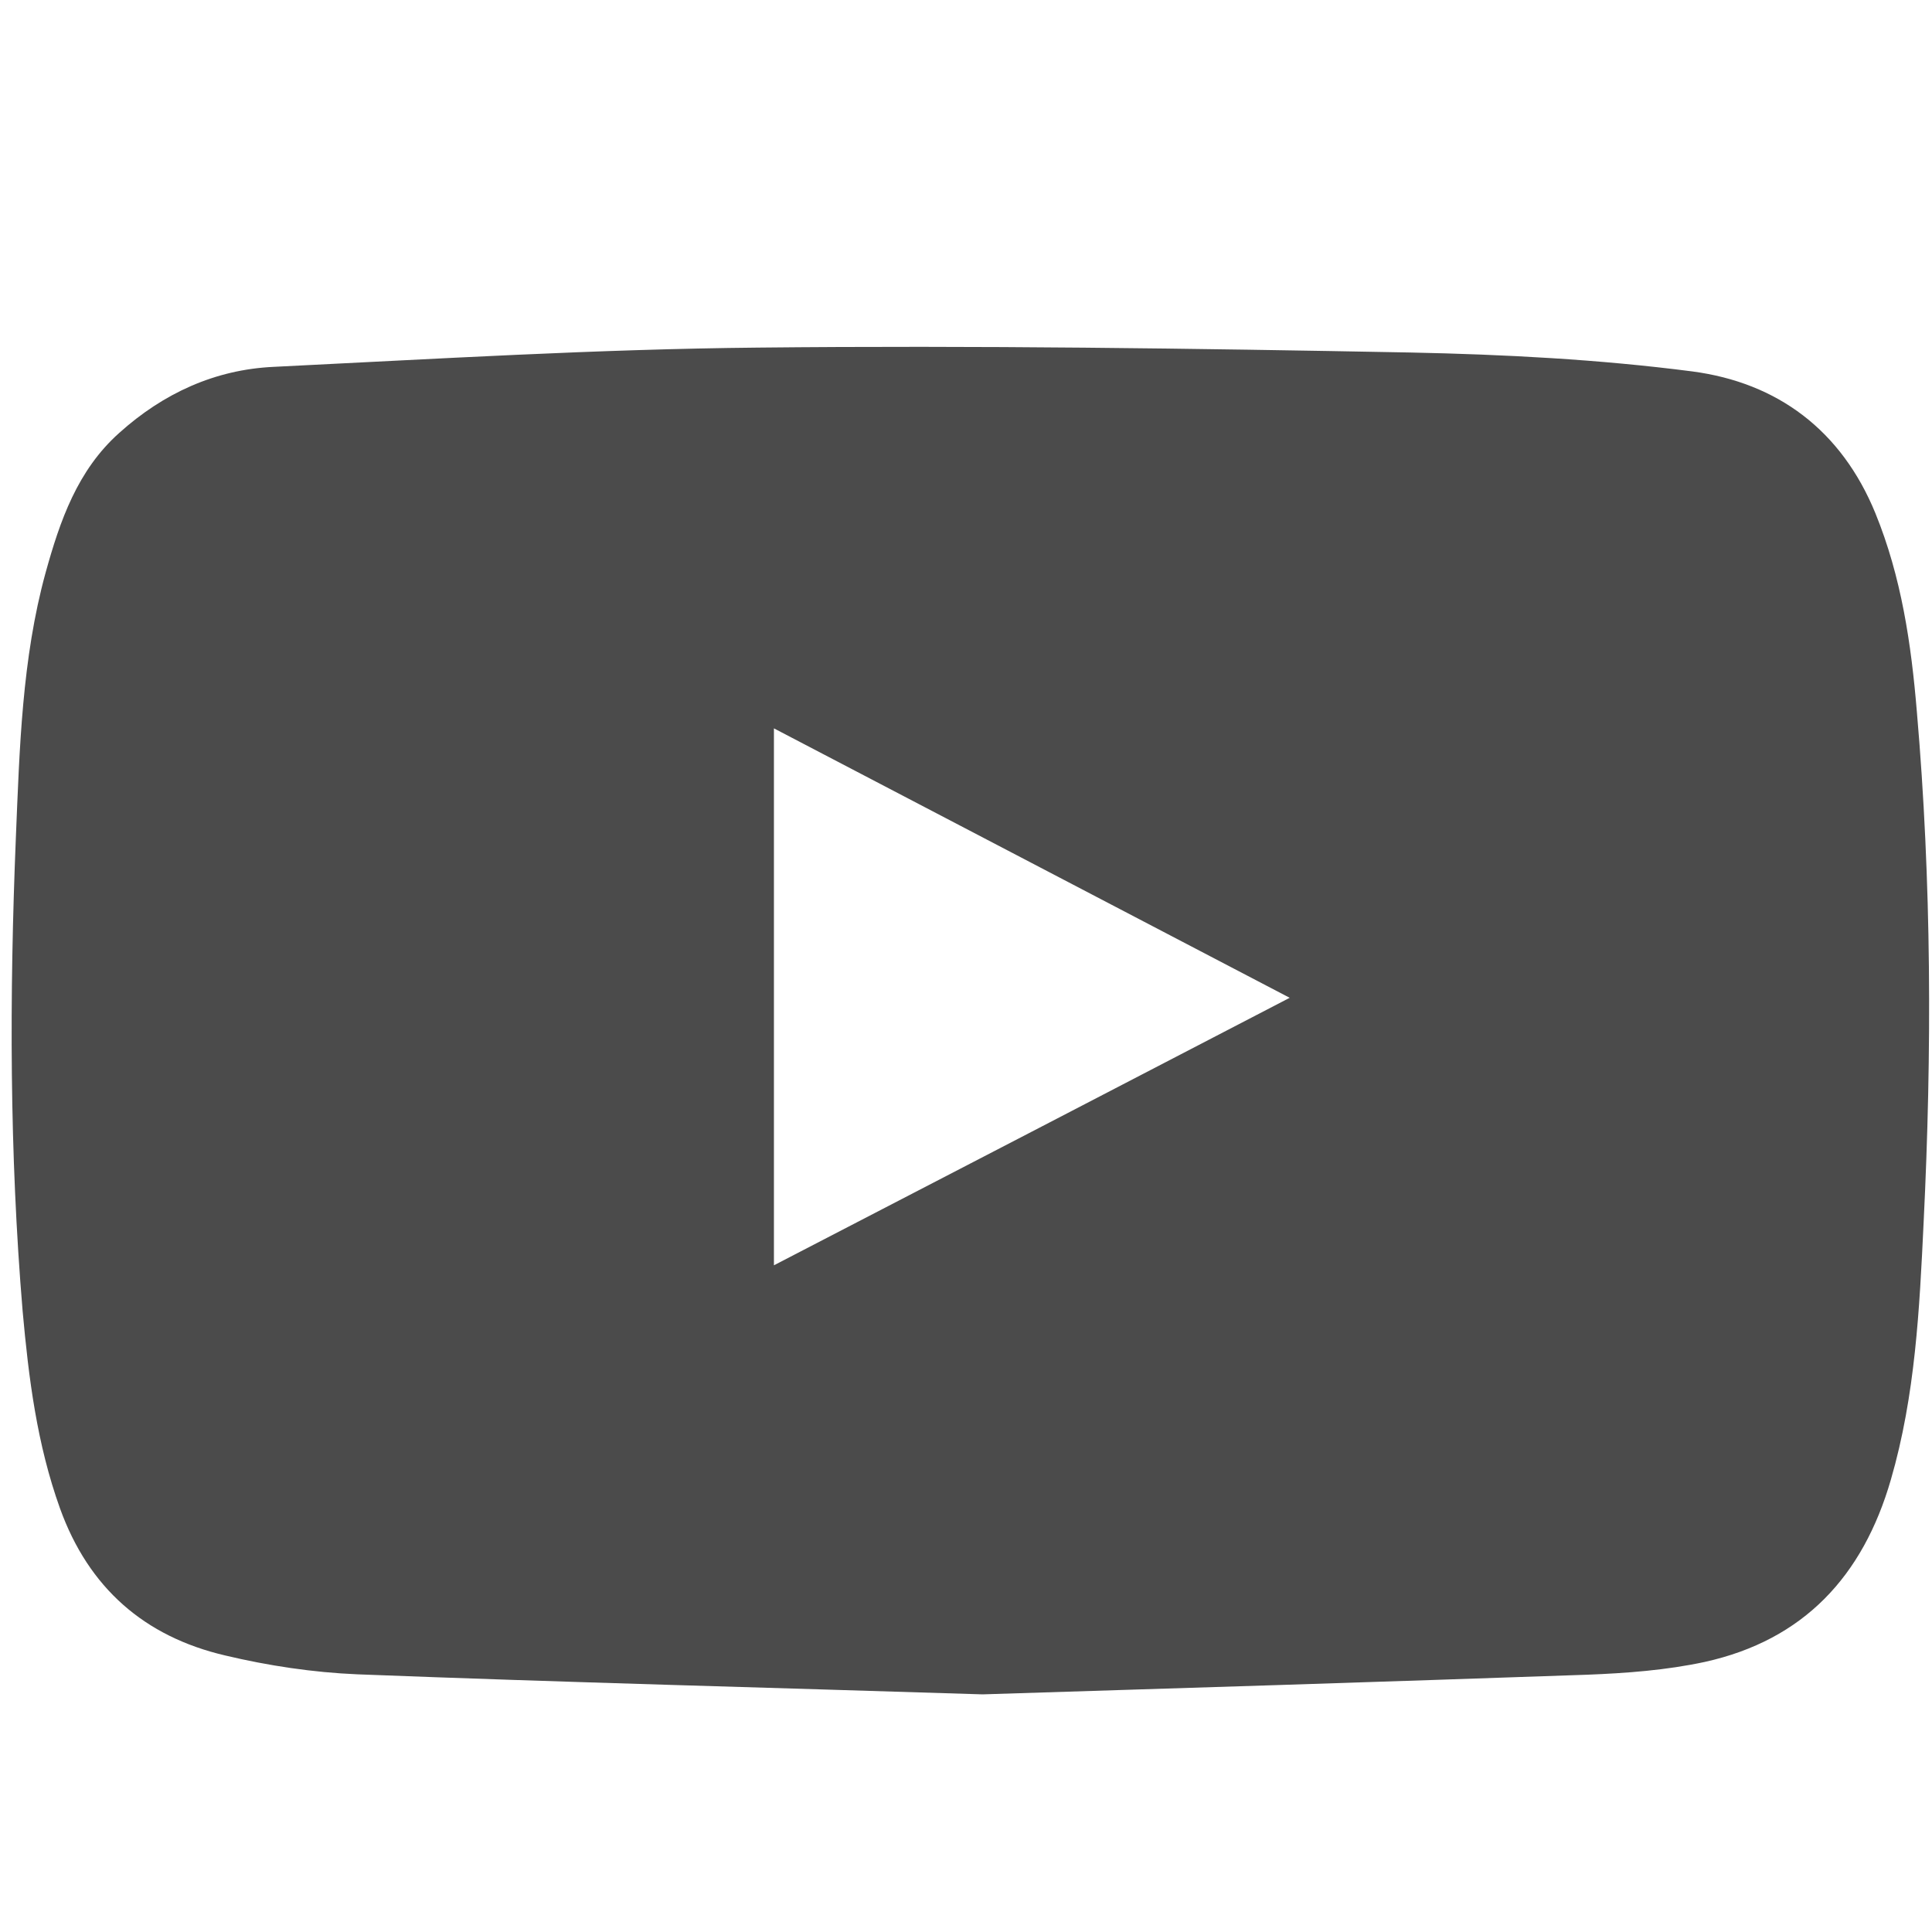 <svg width="24" height="24" viewBox="0 0 24 24" fill="none" xmlns="http://www.w3.org/2000/svg">
<path d="M12.206 21.048C9.529 20.963 6.984 20.898 4.439 20.799C3.89 20.776 3.332 20.692 2.798 20.565C1.795 20.331 1.101 19.726 0.745 18.737C0.459 17.94 0.356 17.12 0.281 16.285C0.117 14.326 0.117 12.367 0.197 10.407C0.243 9.301 0.272 8.185 0.567 7.112C0.745 6.47 0.961 5.842 1.481 5.378C2.029 4.885 2.672 4.59 3.403 4.557C5.409 4.459 7.411 4.337 9.417 4.318C12.117 4.29 14.822 4.328 17.521 4.379C18.689 4.403 19.865 4.464 21.023 4.614C22.082 4.754 22.875 5.345 23.297 6.376C23.62 7.168 23.742 7.998 23.812 8.842C23.995 10.956 24 13.07 23.896 15.184C23.845 16.257 23.793 17.335 23.489 18.381C23.142 19.581 22.406 20.373 21.178 20.645C20.7 20.748 20.203 20.785 19.715 20.804C17.165 20.893 14.62 20.973 12.206 21.048ZM9.614 15.718C11.751 14.612 13.865 13.515 16.021 12.395C13.87 11.27 11.756 10.168 9.614 9.048C9.614 11.284 9.614 13.482 9.614 15.718Z" fill="#4B4B4B"/>
</svg>
